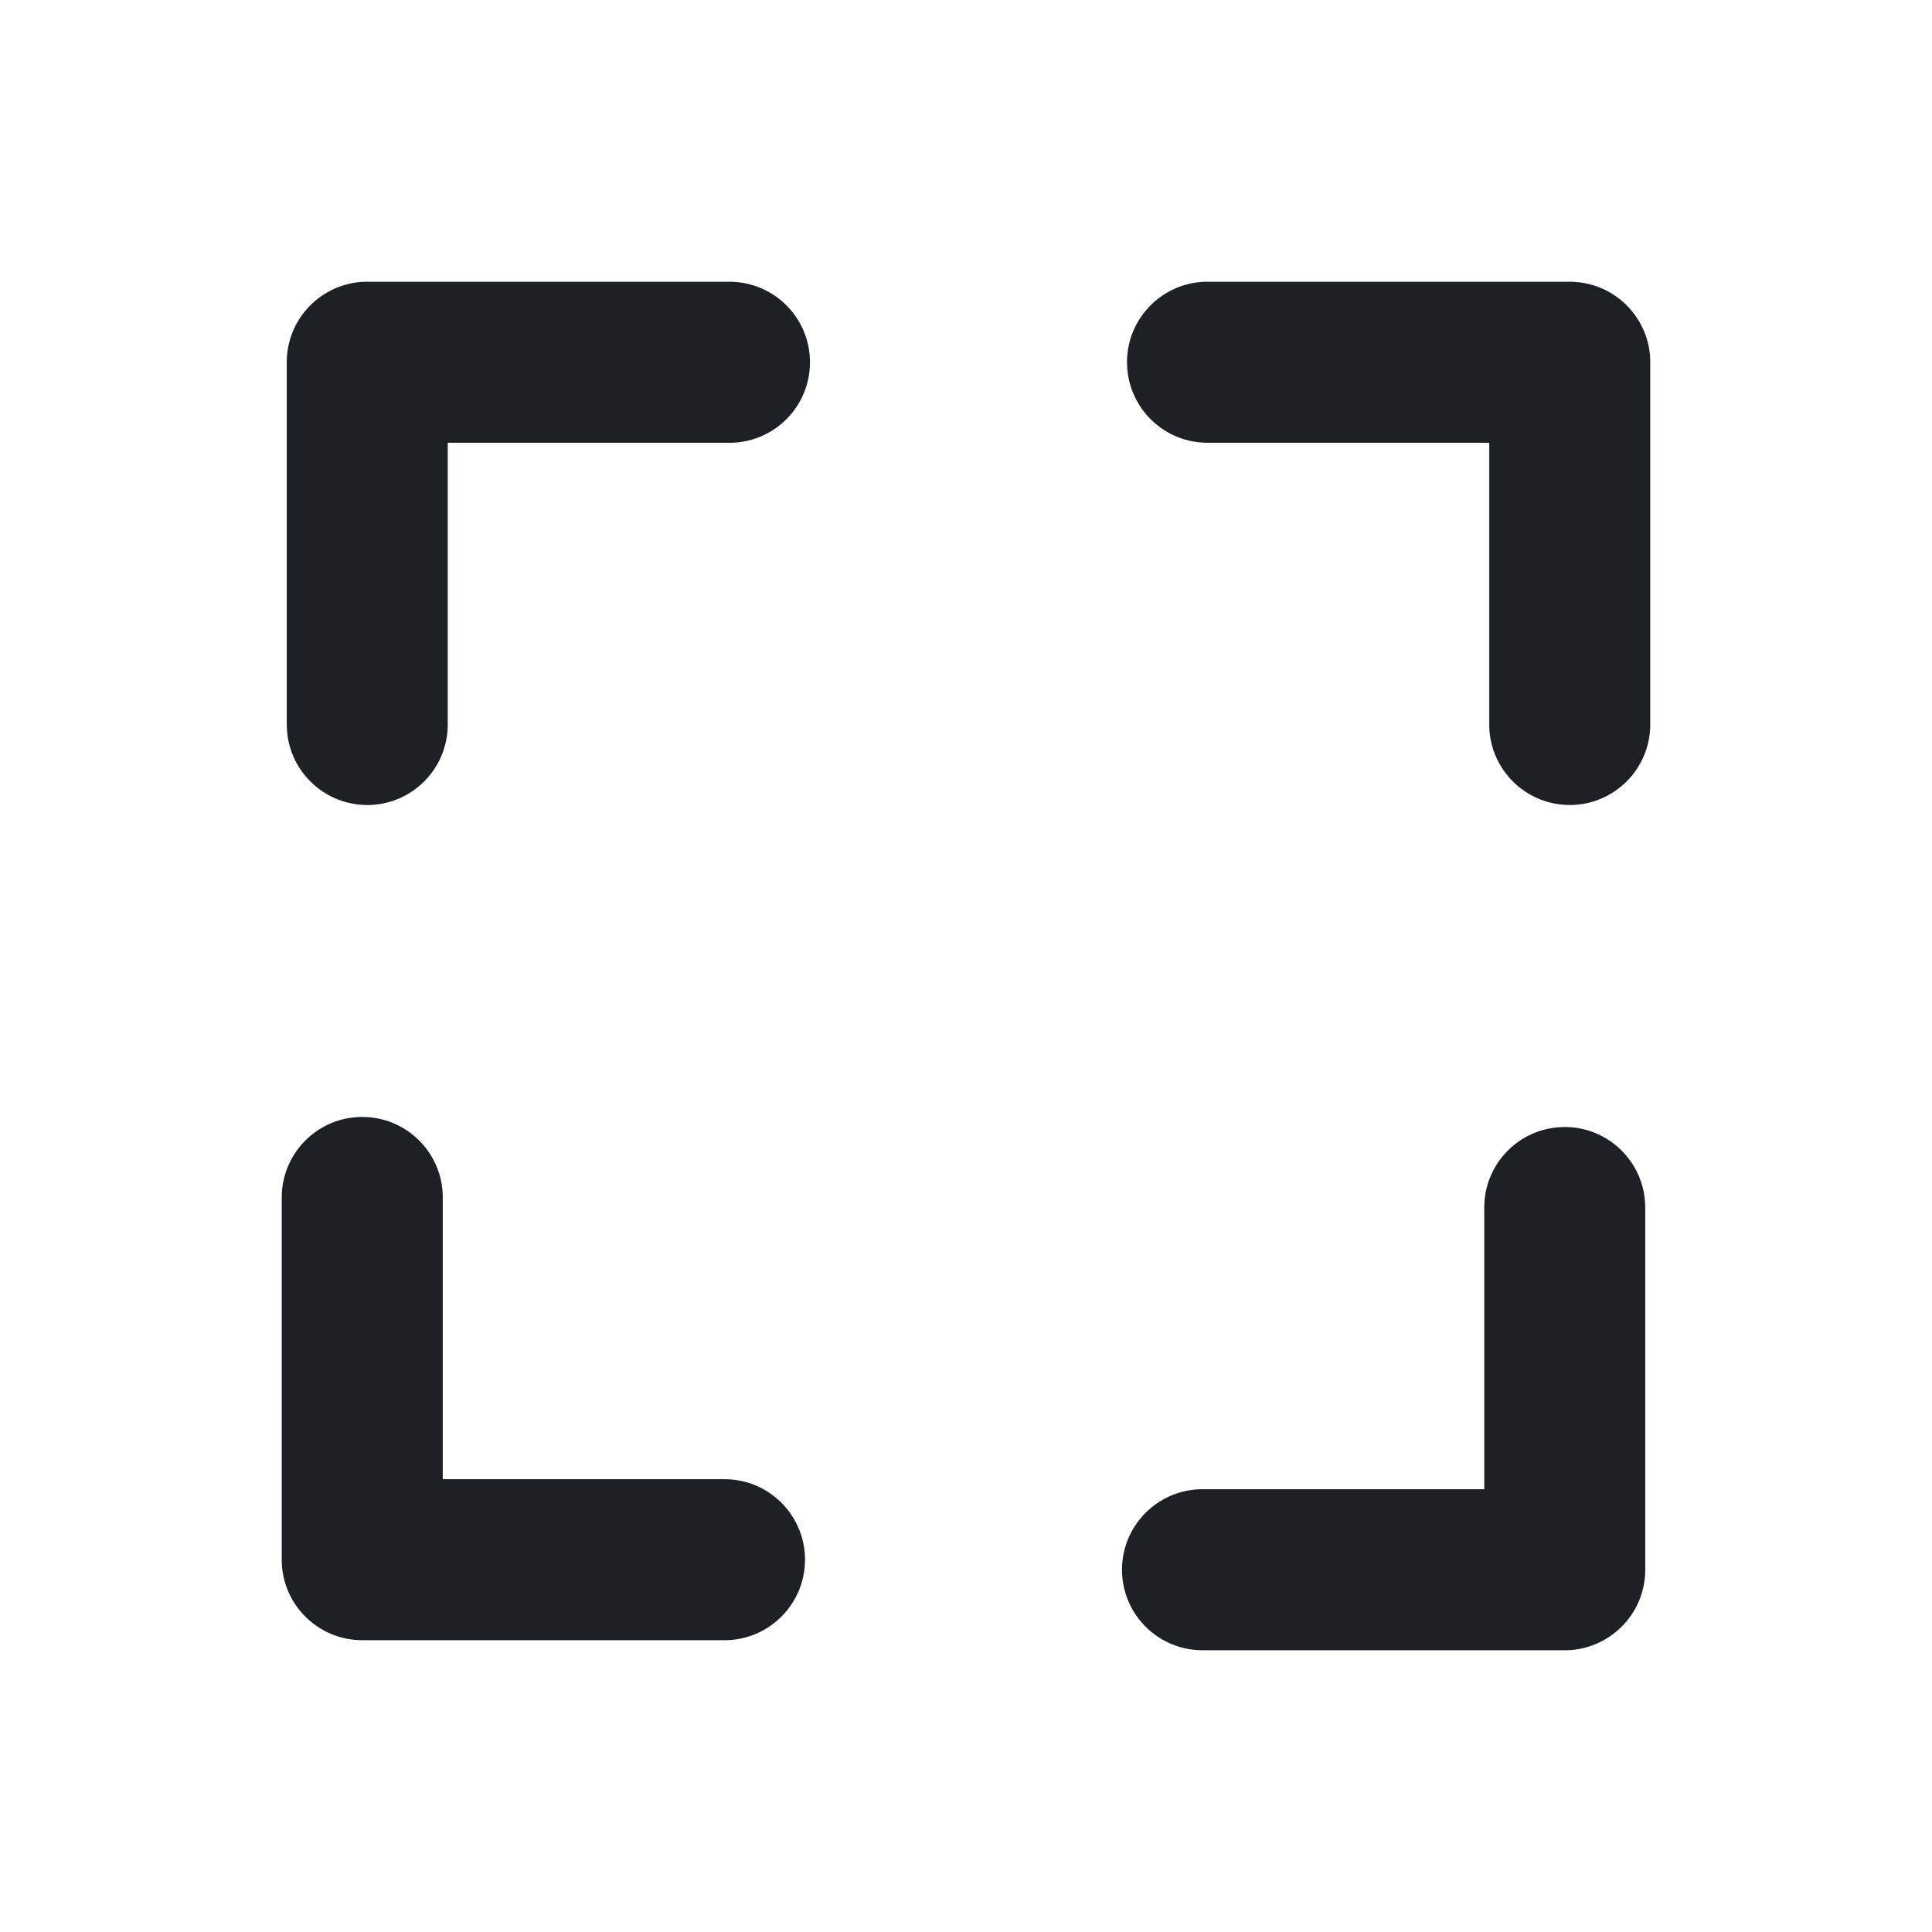 <svg width="24" height="24" viewBox="0 0 24 24" fill="none" xmlns="http://www.w3.org/2000/svg">
<path fill-rule="evenodd" clip-rule="evenodd" d="M14.906 18.5C14.368 18.517 13.938 18.958 13.938 19.5C13.938 20.052 14.385 20.5 14.938 20.5H19.438L19.469 20.5C20.006 20.483 20.438 20.042 20.438 19.5V15L20.437 14.969C20.421 14.431 19.979 14 19.438 14L19.406 14.001C18.869 14.017 18.438 14.458 18.438 15V18.5H14.938L14.906 18.5ZM9.094 5.5C9.632 5.483 10.062 5.042 10.062 4.5C10.062 3.948 9.615 3.5 9.062 3.5H4.562L4.531 3.5C3.993 3.517 3.562 3.958 3.562 4.5V9L3.563 9.031C3.579 9.569 4.021 10 4.562 10L4.594 10C5.132 9.983 5.562 9.542 5.562 9V5.5H9.062L9.094 5.5ZM4.5 13.875C5.042 13.875 5.483 14.306 5.5 14.844L5.5 14.875V18.375H9C9.542 18.375 9.983 18.806 10 19.344L10 19.375C10 19.917 9.569 20.358 9.031 20.375L9 20.375H4.5C3.958 20.375 3.517 19.944 3.5 19.406L3.5 19.375V14.875C3.5 14.323 3.948 13.875 4.5 13.875ZM18.5 9.031C18.517 9.569 18.958 10 19.5 10C20.052 10 20.5 9.552 20.5 9V4.5L20.5 4.469C20.483 3.931 20.042 3.5 19.5 3.5H15L14.969 3.5C14.431 3.517 14 3.958 14 4.5L14.001 4.531C14.017 5.069 14.458 5.5 15 5.5H18.5V9L18.5 9.031Z" fill="#1D2126"/>
</svg>
